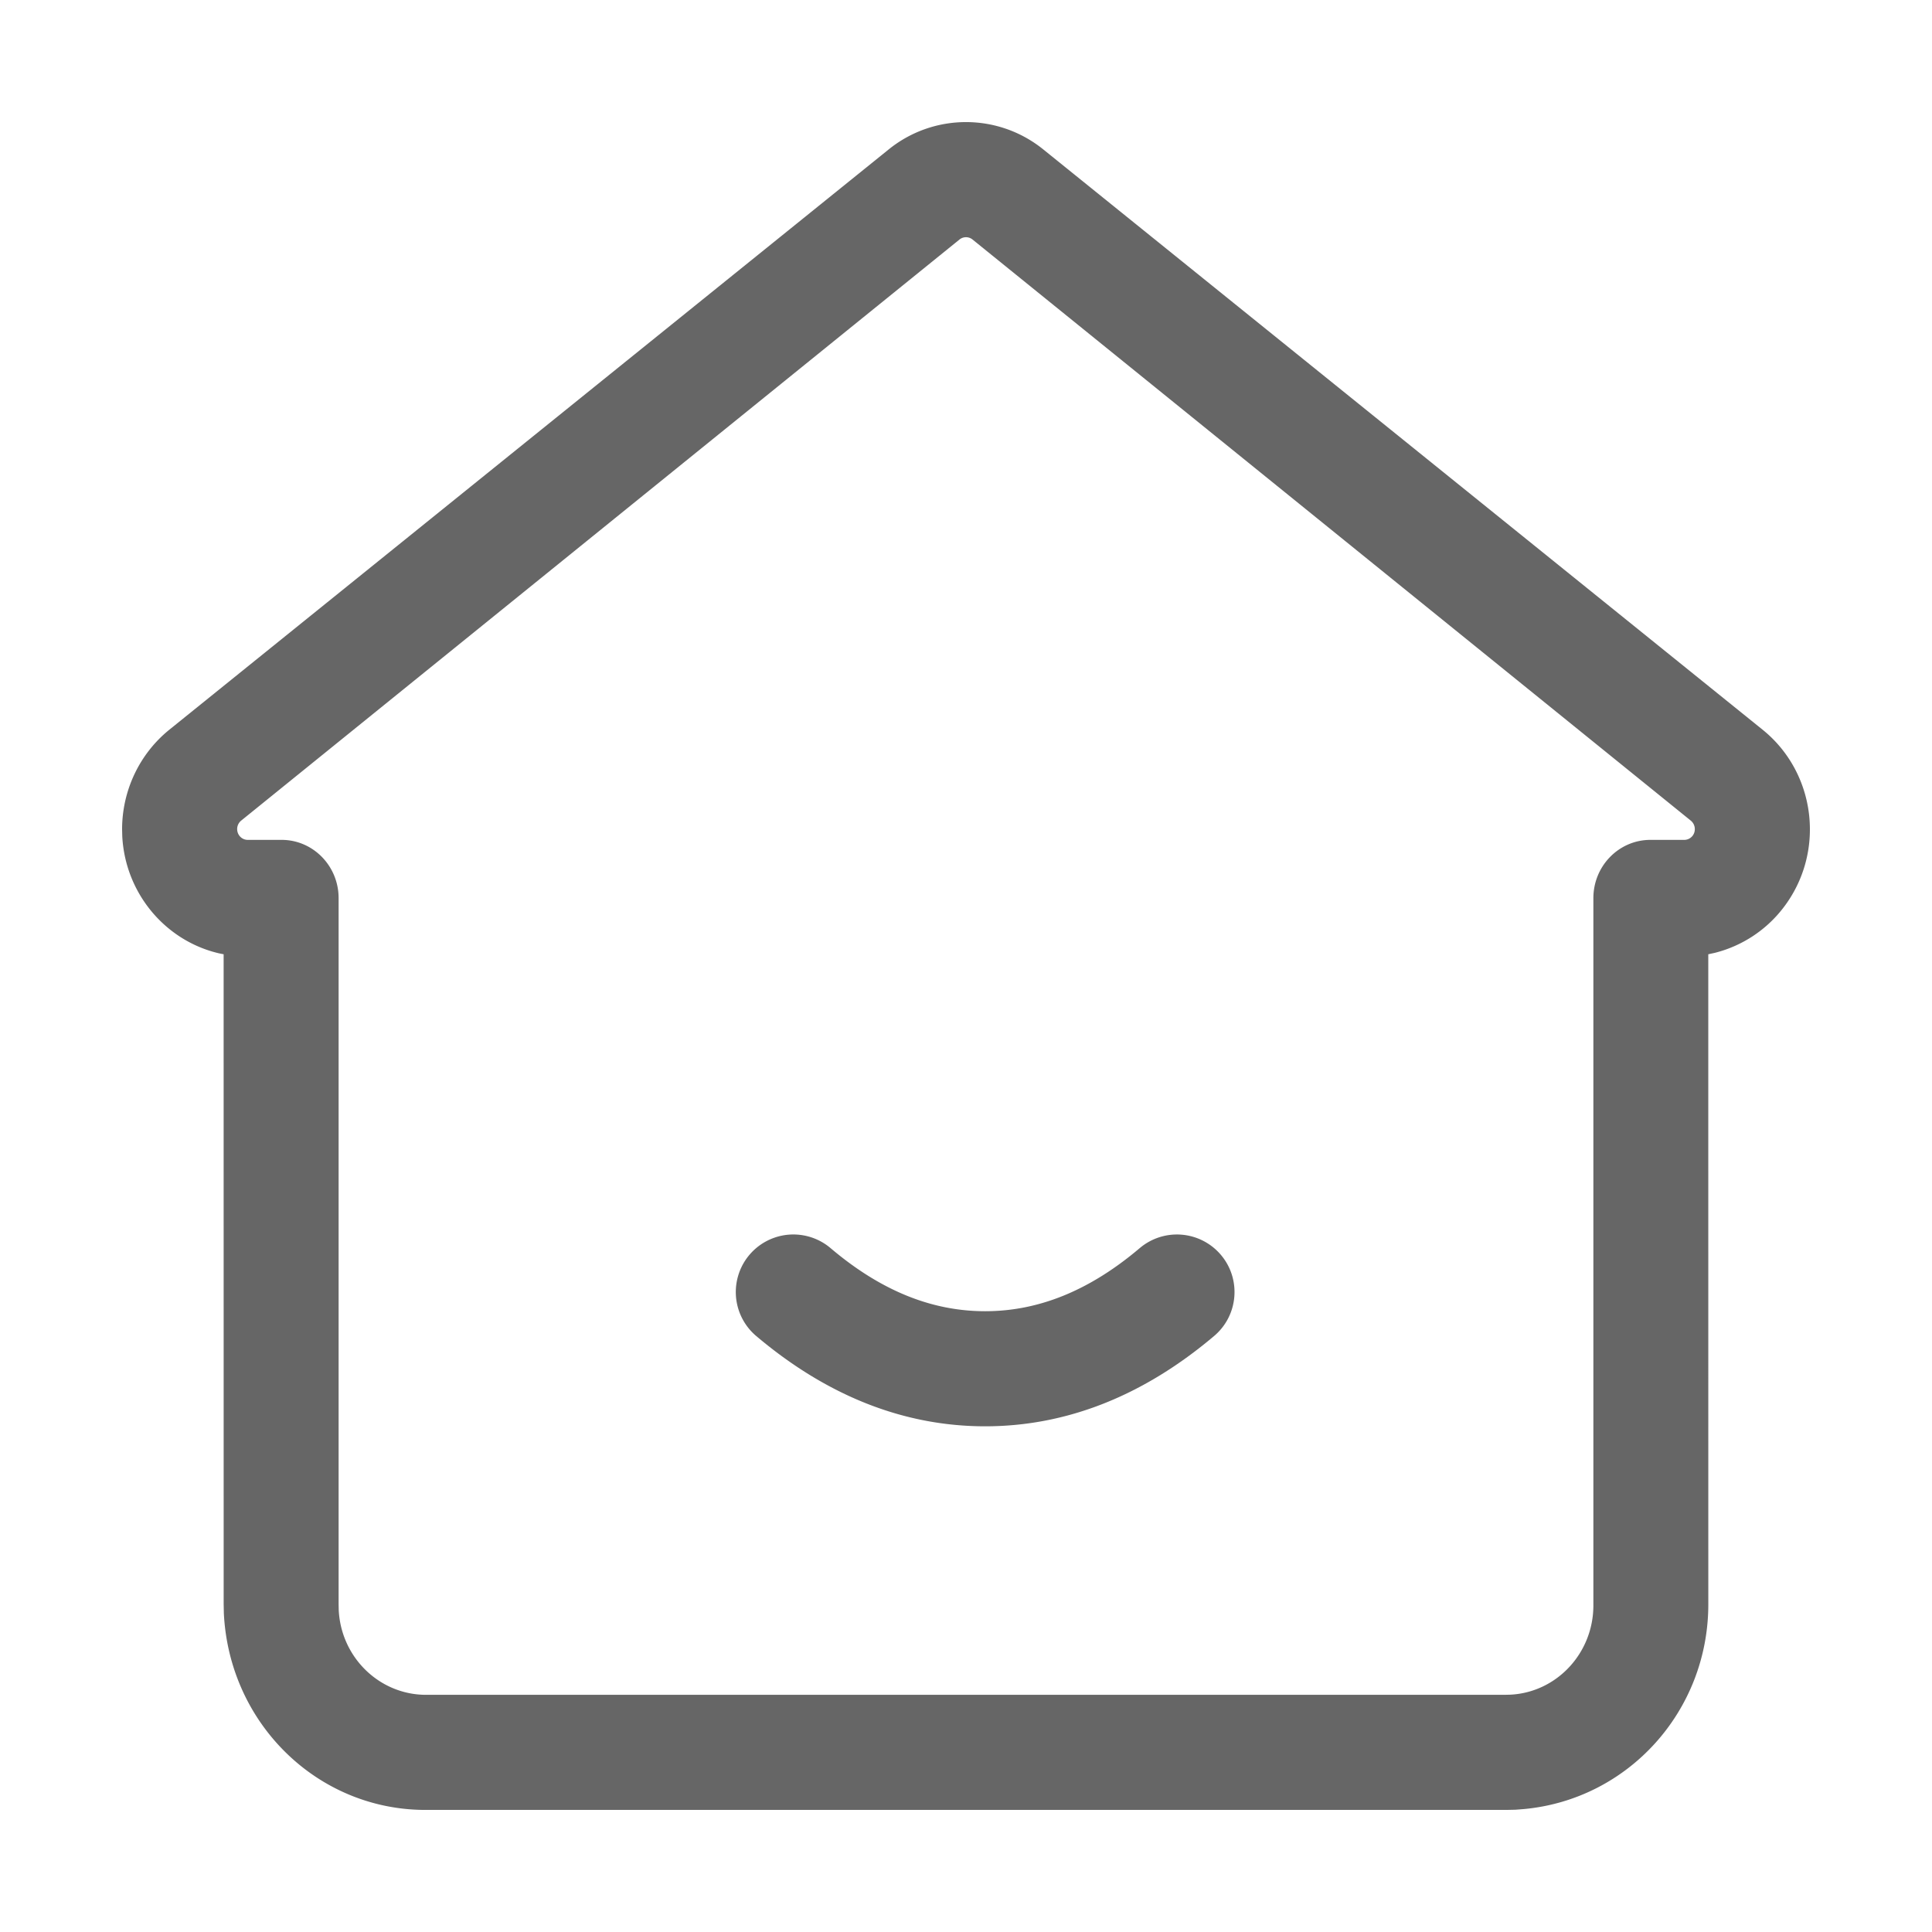 <?xml version="1.0" standalone="no"?><!DOCTYPE svg PUBLIC "-//W3C//DTD SVG 1.1//EN" "http://www.w3.org/Graphics/SVG/1.1/DTD/svg11.dtd"><svg class="icon" width="128px" height="128.00px" viewBox="0 0 1024 1024" version="1.1" xmlns="http://www.w3.org/2000/svg"><path fill="#666666" d="M647.1 665.11c10.88 12.86 9.28 32.1-3.58 42.98-37.31 31.57-78.05 47.88-121.36 47.88s-84.05-16.31-121.38-47.88a30.513 30.513 0 0 1-10.3-28.72 30.497 30.497 0 0 1 19.72-23.28 30.499 30.499 0 0 1 30.02 5.44c26.69 22.63 53.71 33.44 81.93 33.44 28.2 0 55.22-10.82 81.93-33.44a30.515 30.515 0 0 1 22.24-7.12c8.08 0.67 15.55 4.52 20.78 10.7zM934.19 386.74L553.05 79.27c-23.93-19.41-58.19-19.41-82.12 0L89.8 386.72c-15.86 12.81-25.09 32.27-25.09 52.86l0.1 3.82c1.67 30.37 23.08 55.38 51.38 61.91l2.34 0.47 0.02 344.53 0.1 4.8c2.91 58.61 49.81 104.18 106.84 104.18H798.5l4.72-0.1 4.51-0.35c55.32-5.14 97.71-51.95 97.71-108.53l-0.02-344.53 3.54-0.77a66.073 66.073 0 0 0 36.03-23.6c22.69-29.2 17.85-71.57-10.8-94.67zM897.09 443c-1.08 1.36-2.68 2.15-4.39 2.15h-17.93c-16.71 0-30.25 13.83-30.25 30.9v374.87c0 25.23-19.38 46.03-43.94 47.29l-3.17 0.08H225.82c-24.7 0-45.05-19.82-46.29-44.93l-0.06-3.23v-374.1c0-17.06-13.54-30.9-30.25-30.88h-17.93c-3.09 0-5.59-2.56-5.59-5.73 0-1.73 0.77-3.37 2.11-4.47l380.74-308a5.493 5.493 0 0 1 6.91 0l380.72 308.02a5.821 5.821 0 0 1 0.91 8.03z" /></svg>